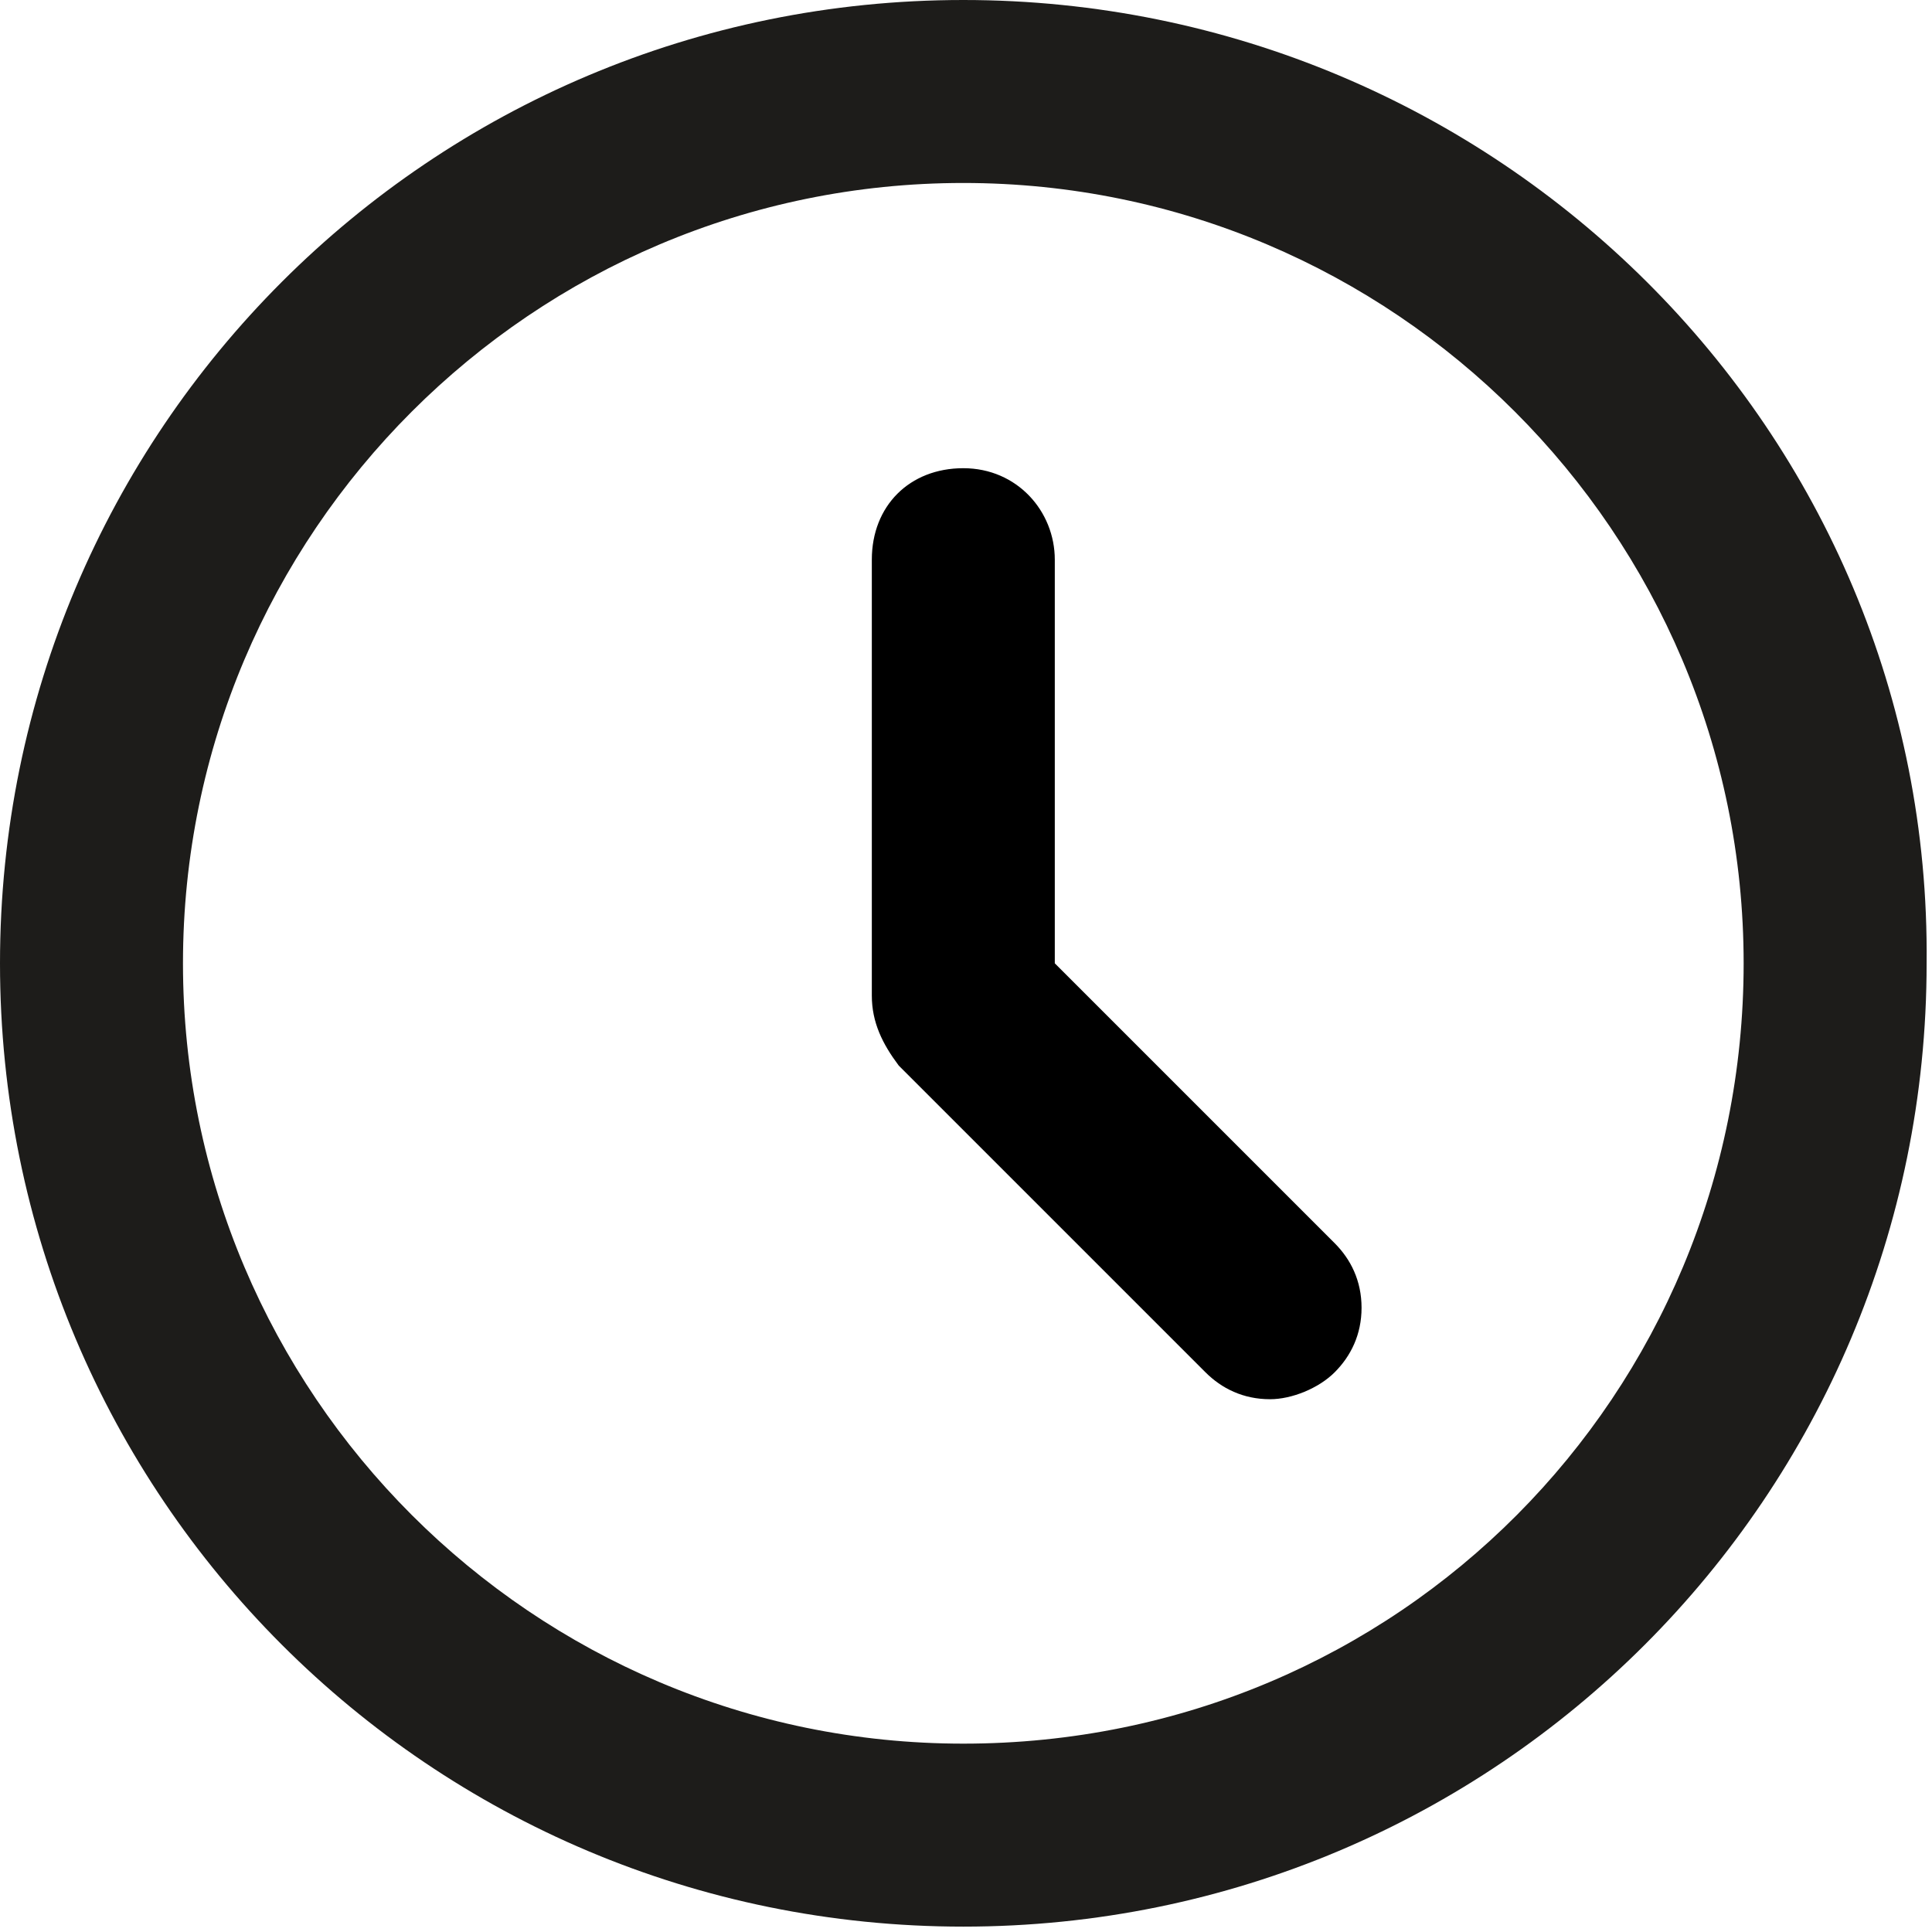 <svg xmlns="http://www.w3.org/2000/svg" viewBox="0 0 35.9 35.9"><style type="text/css">
	.st0{fill:#1D1C1A;}
</style><path class="st0" d="M17.9 0C8 0 0 8 0 17.9c0 9.9 8 17.9 17.9 17.9 9.9 0 17.9-8 17.9-17.9C35.9 8 27.8 0 17.9 0zM17.9 32.4c-8 0-14.5-6.5-14.5-14.5S9.9 3.4 17.9 3.4c8 0 14.5 6.5 14.5 14.5S26 32.4 17.9 32.4z"/><path d="M24.8 23.1l-5.2-5.2v-7.5c0-0.9-0.7-1.7-1.7-1.7s-1.7 0.7-1.7 1.7v8c0 0 0 0 0 0.1 0 0.5 0.2 0.9 0.5 1.3l5.7 5.7c0.3 0.3 0.7 0.5 1.2 0.5 0 0 0 0 0 0 0.4 0 0.9-0.2 1.2-0.5 0.3-0.3 0.5-0.7 0.5-1.2C25.3 23.8 25.1 23.4 24.8 23.1z"/></svg>